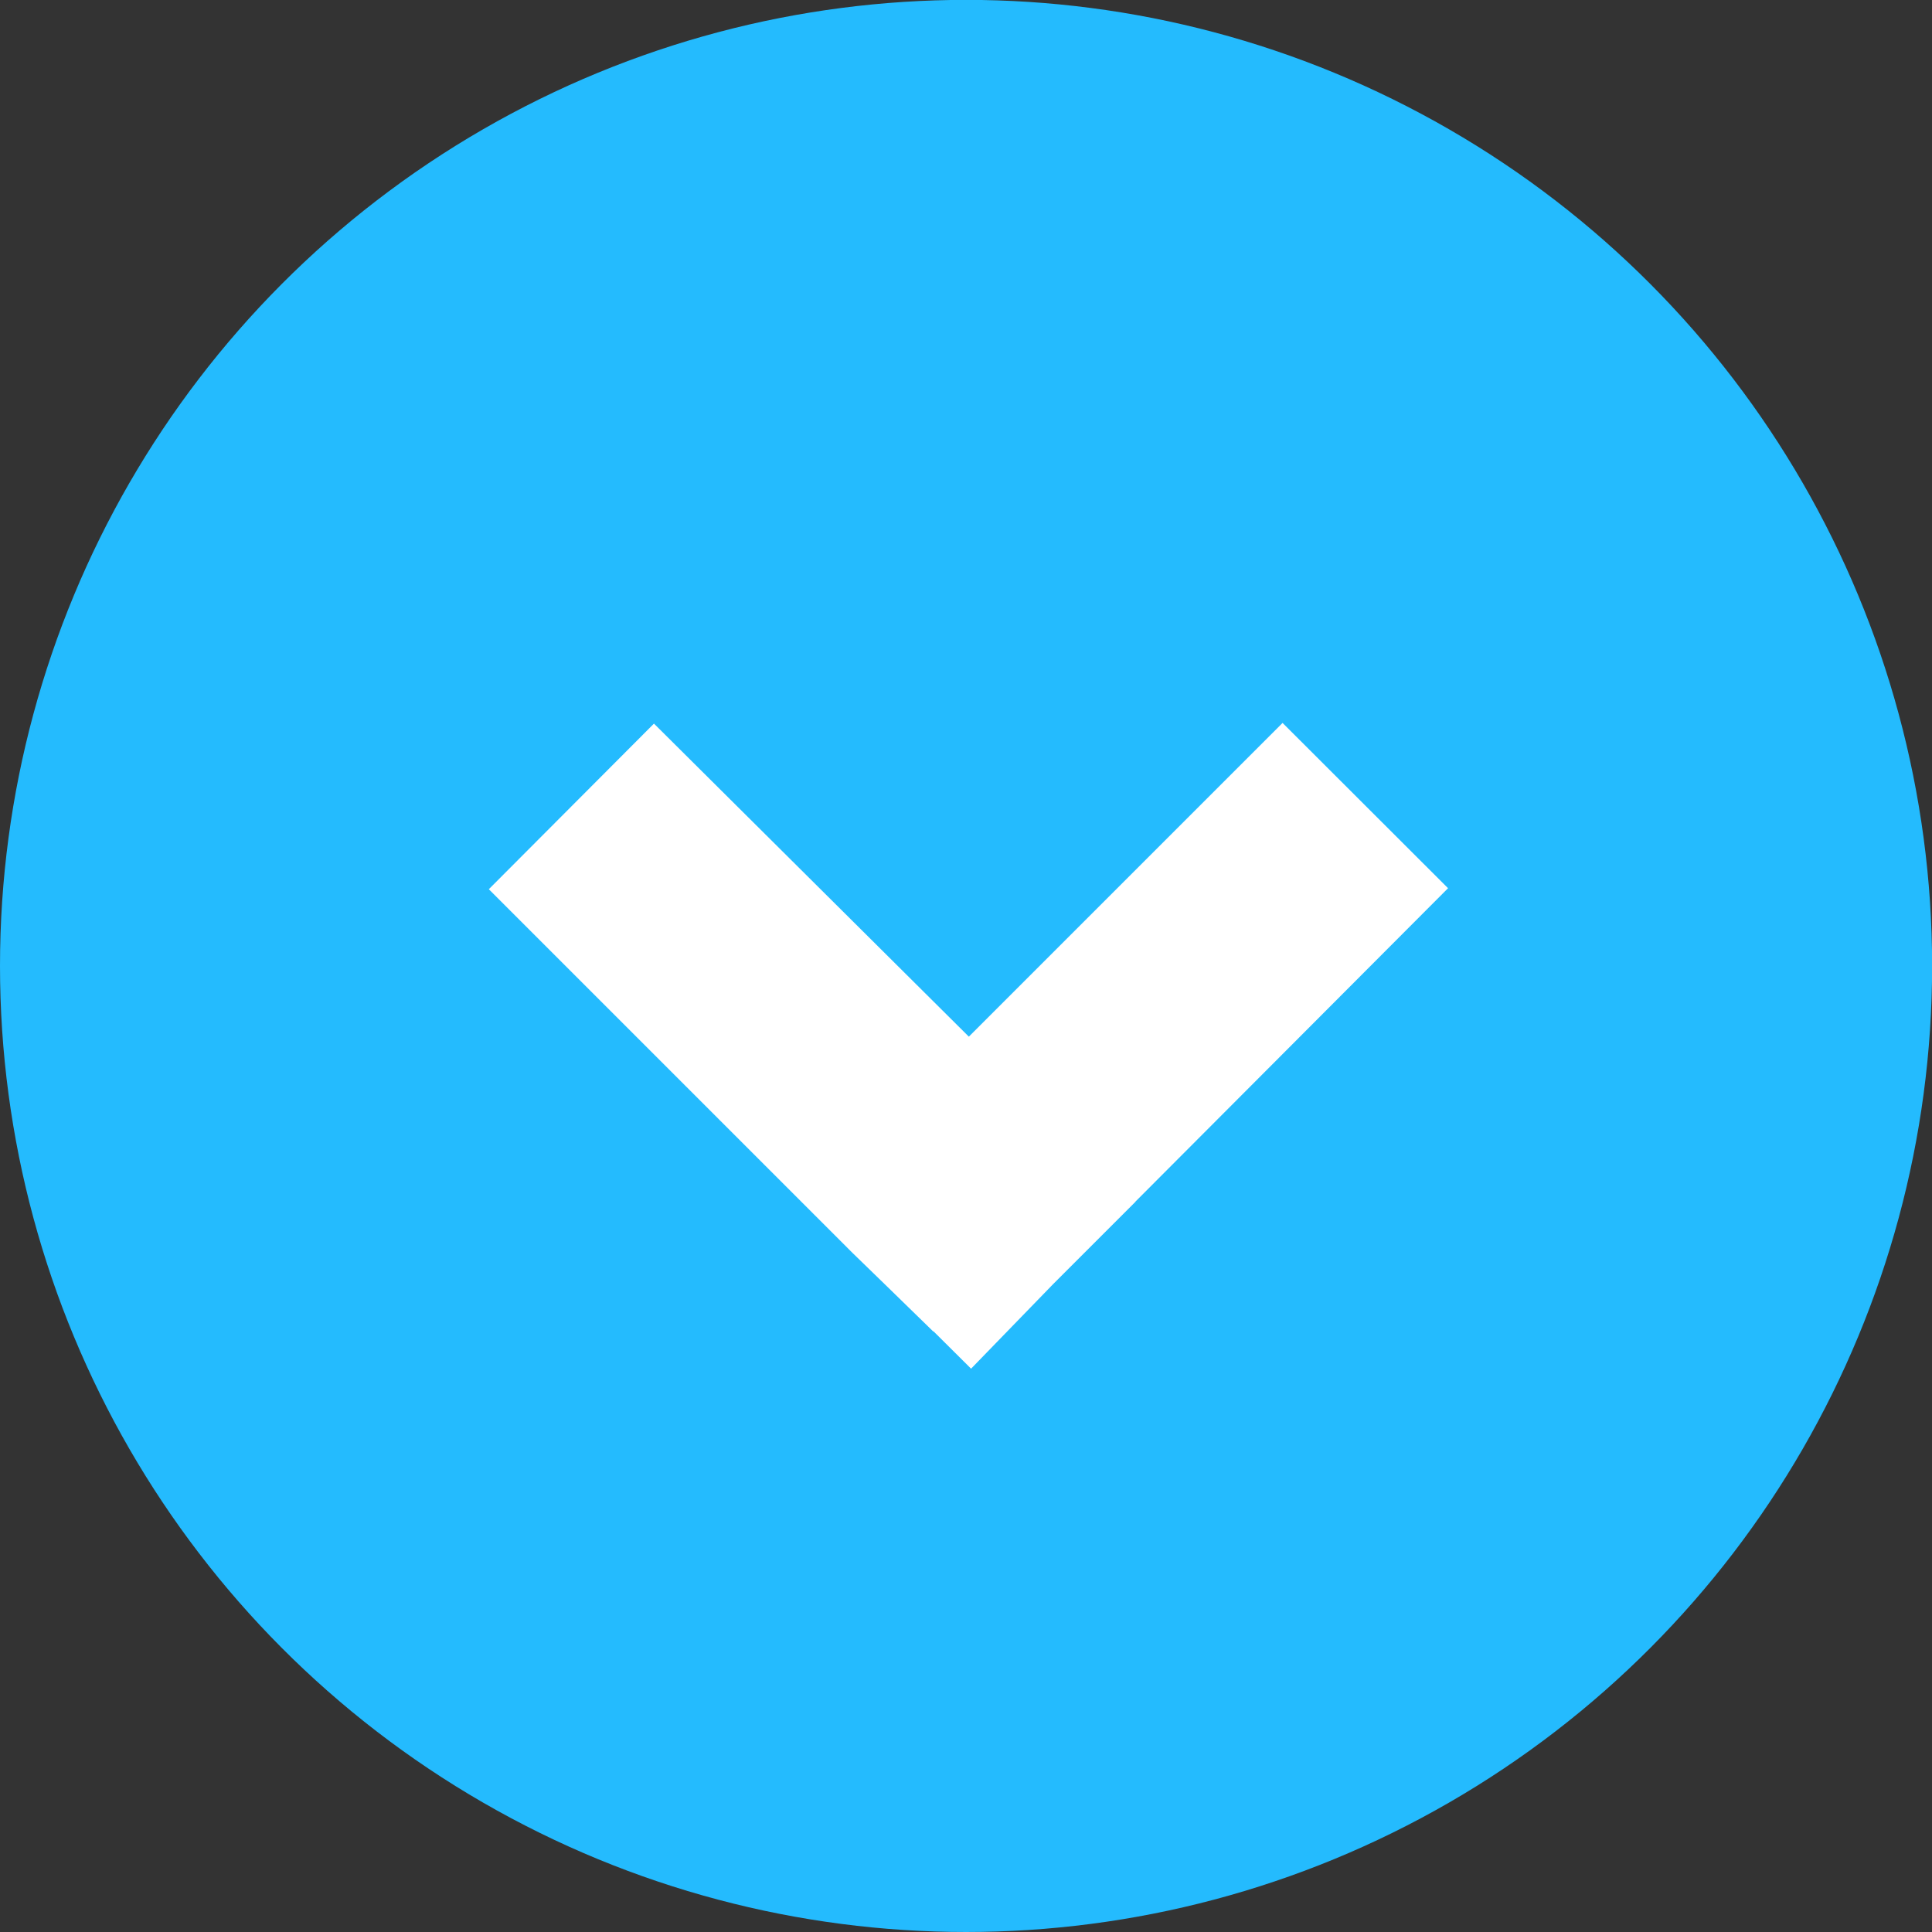 <svg xmlns="http://www.w3.org/2000/svg" viewBox="0 0 16.521 16.521">
  <rect x="0" y="0" width="16.521" height="16.521" fill="#333333" stroke="none"/>
  <defs>
    <style>
      .cls-1 {
        fill: #24bbfe;
      }

      .cls-2 {
        fill: none;
        stroke: #fff;
        stroke-width: 2px;
      }
    </style>
  </defs>
  <g id="Group_769" data-name="Group 769" transform="translate(-1344.711 -525.763)">
    <g id="Скачать" transform="translate(-59.289 -416.238)">
      <circle id="Эллипс_4" data-name="Эллипс 4" class="cls-1" cx="8.261" cy="8.261" r="8.261" transform="translate(1404 942)"/>
      <path id="Union_4" data-name="Union 4" class="cls-2" d="M4.8,4.334l-.41.006H0l4.8-.014-.006-.4V-.465L4.8,4.327l.549,0L4.8,4.334l0,.554Z" transform="translate(1411.956 945.829) rotate(45)"/>
    </g>
  </g>
</svg>
